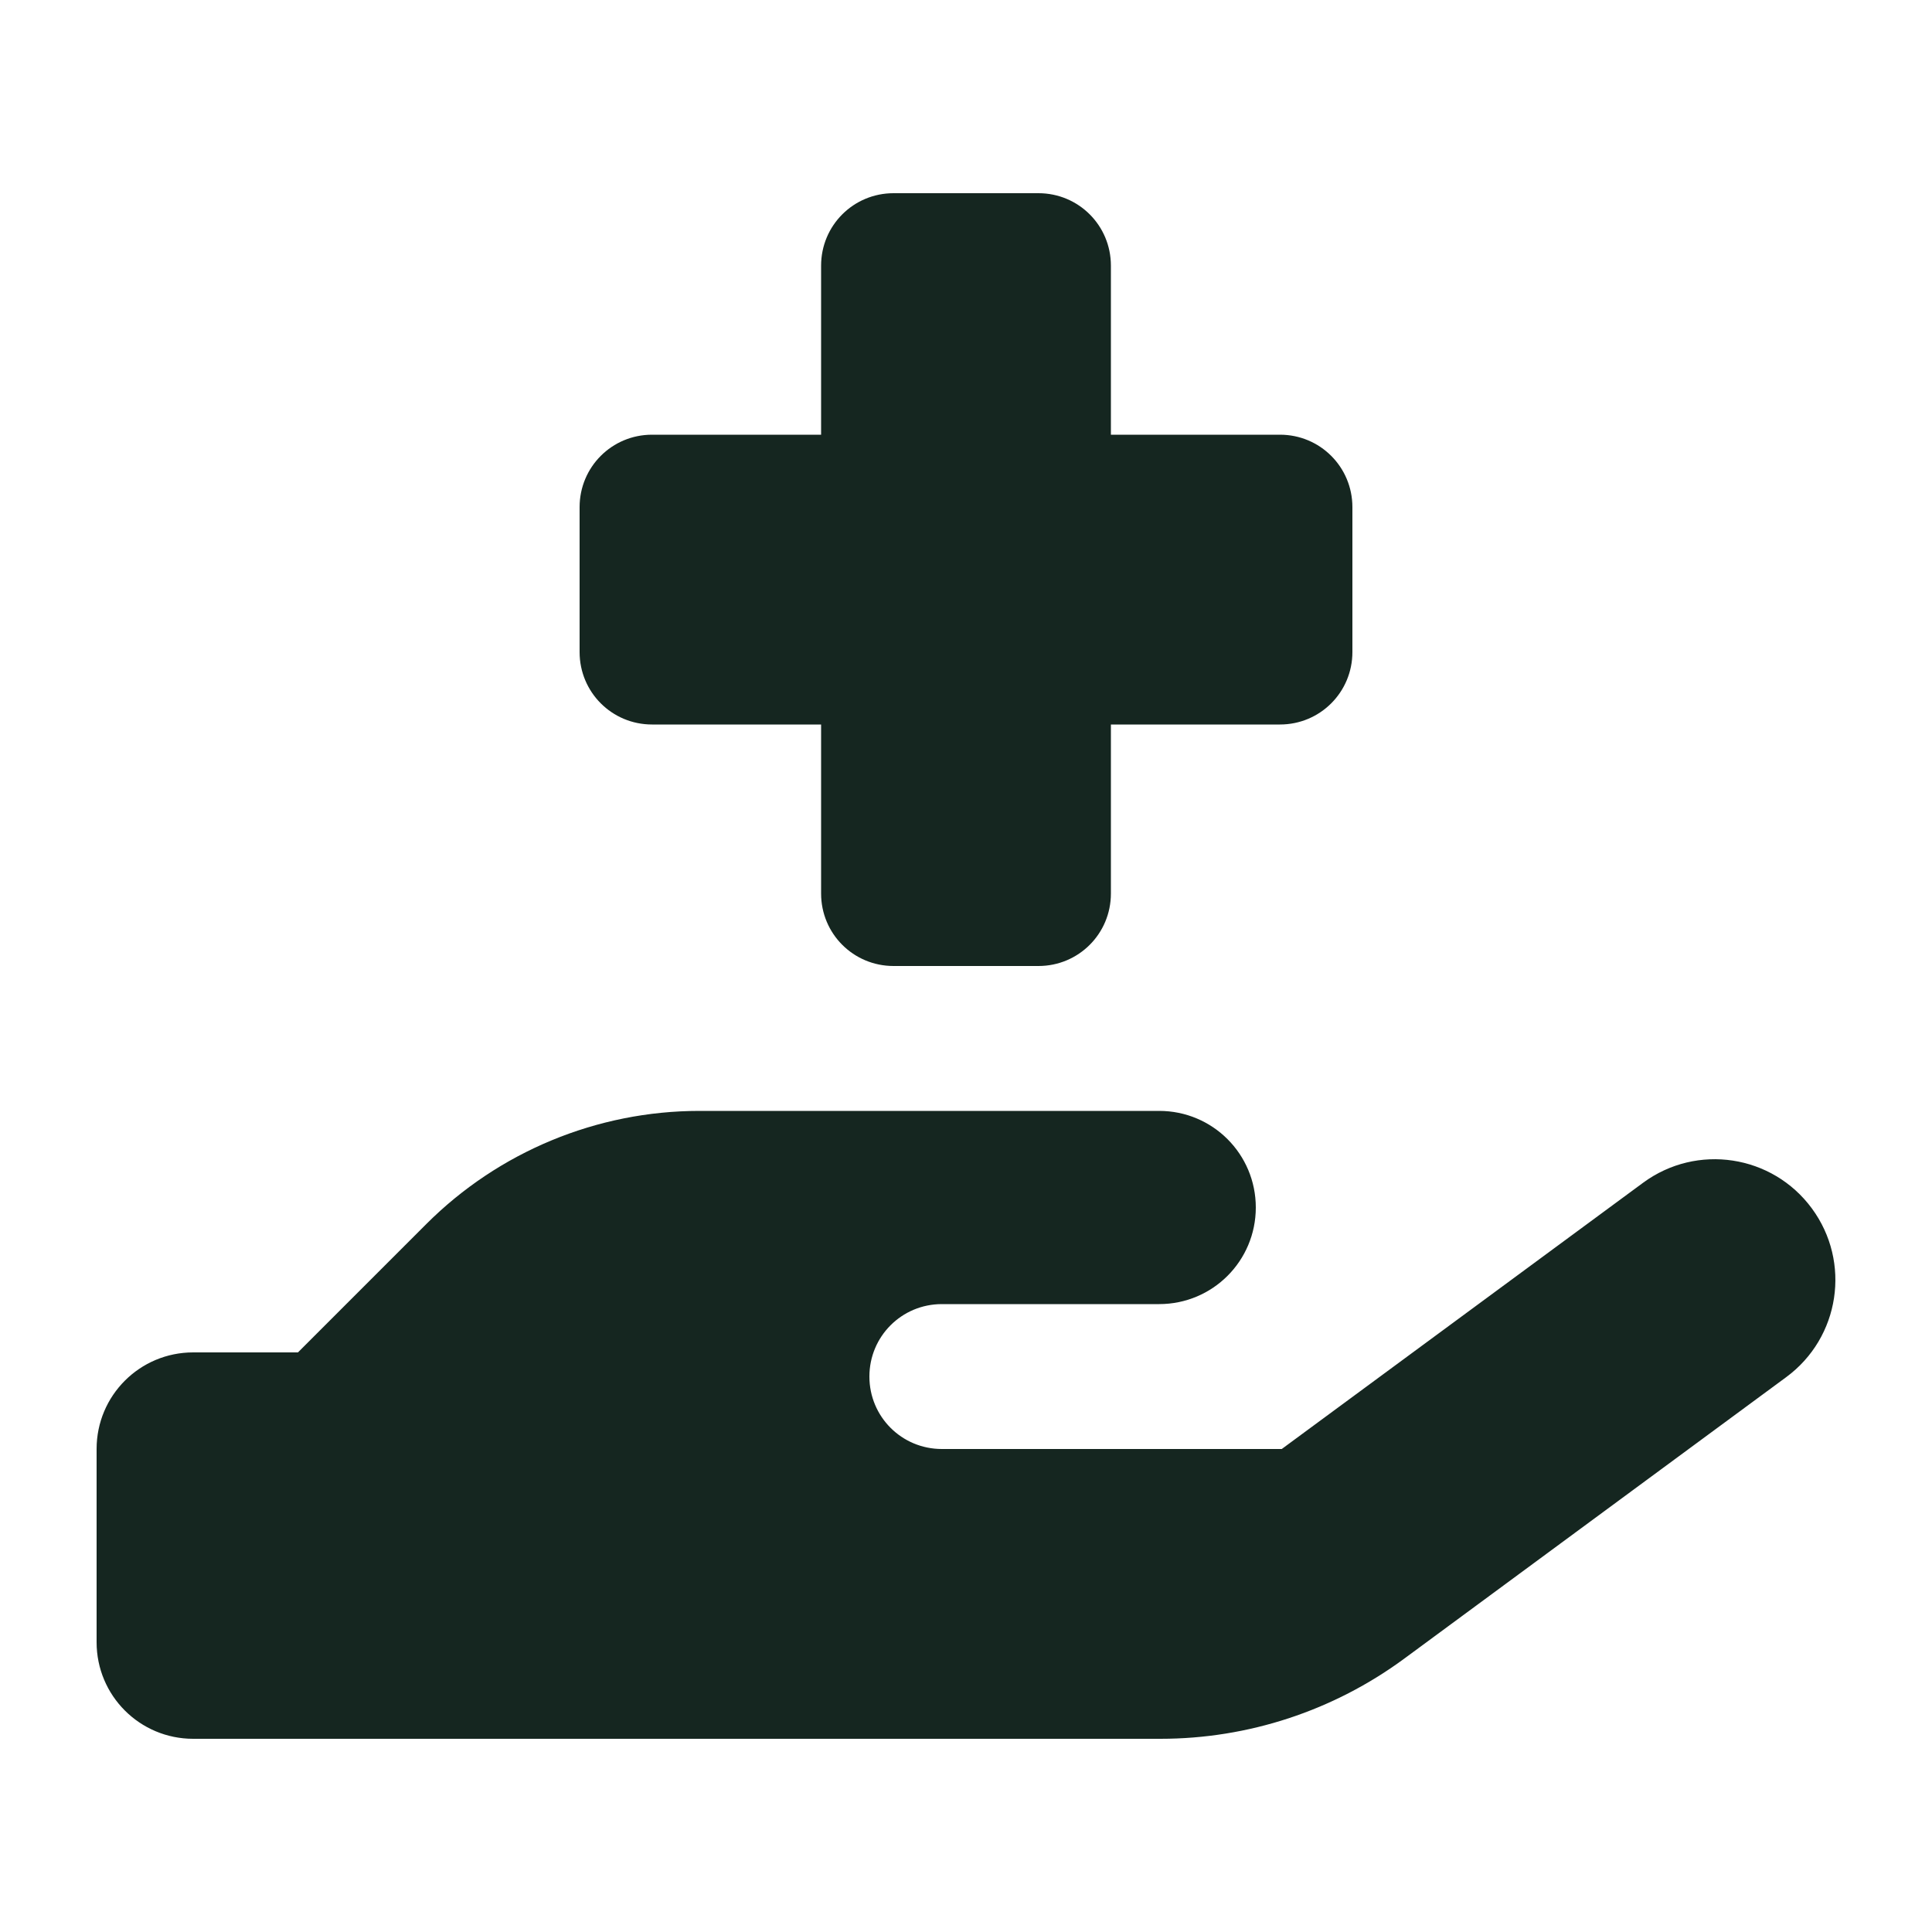 <svg xmlns="http://www.w3.org/2000/svg" viewBox="0 0 640 640"><!--! Font Awesome Free 7.0.0 by @fontawesome - https://fontawesome.com License - https://fontawesome.com/license/free (Icons: CC BY 4.0, Fonts: SIL OFL 1.1, Code: MIT License) Copyright 2025 Fonticons, Inc. --><path fill="#152620" d="M272 88C272 74.7 282.7 64 296 64L344 64C357.3 64 368 74.7 368 88L368 144L424 144C437.3 144 448 154.7 448 168L448 216C448 229.3 437.3 240 424 240L368 240L368 296C368 309.3 357.3 320 344 320L296 320C282.7 320 272 309.3 272 296L272 240L216 240C202.7 240 192 229.3 192 216L192 168C192 154.7 202.7 144 216 144L272 144L272 88zM98.7 448L141.2 405.5C165.2 381.5 197.8 368 231.7 368L384 368C401.7 368 416 382.3 416 400C416 417.7 401.7 432 384 432L312 432C298.7 432 288 442.7 288 456C288 469.3 298.7 480 312 480L424.6 480L544.3 391.8C562.1 378.7 587.1 382.5 600.2 400.3C613.3 418.1 609.5 443.1 591.7 456.2L465.1 549.5C441.7 566.7 413.5 576 384.4 576L64 576C46.3 576 32 561.7 32 544L32 480C32 462.3 46.3 448 64 448L98.7 448z"/></svg>